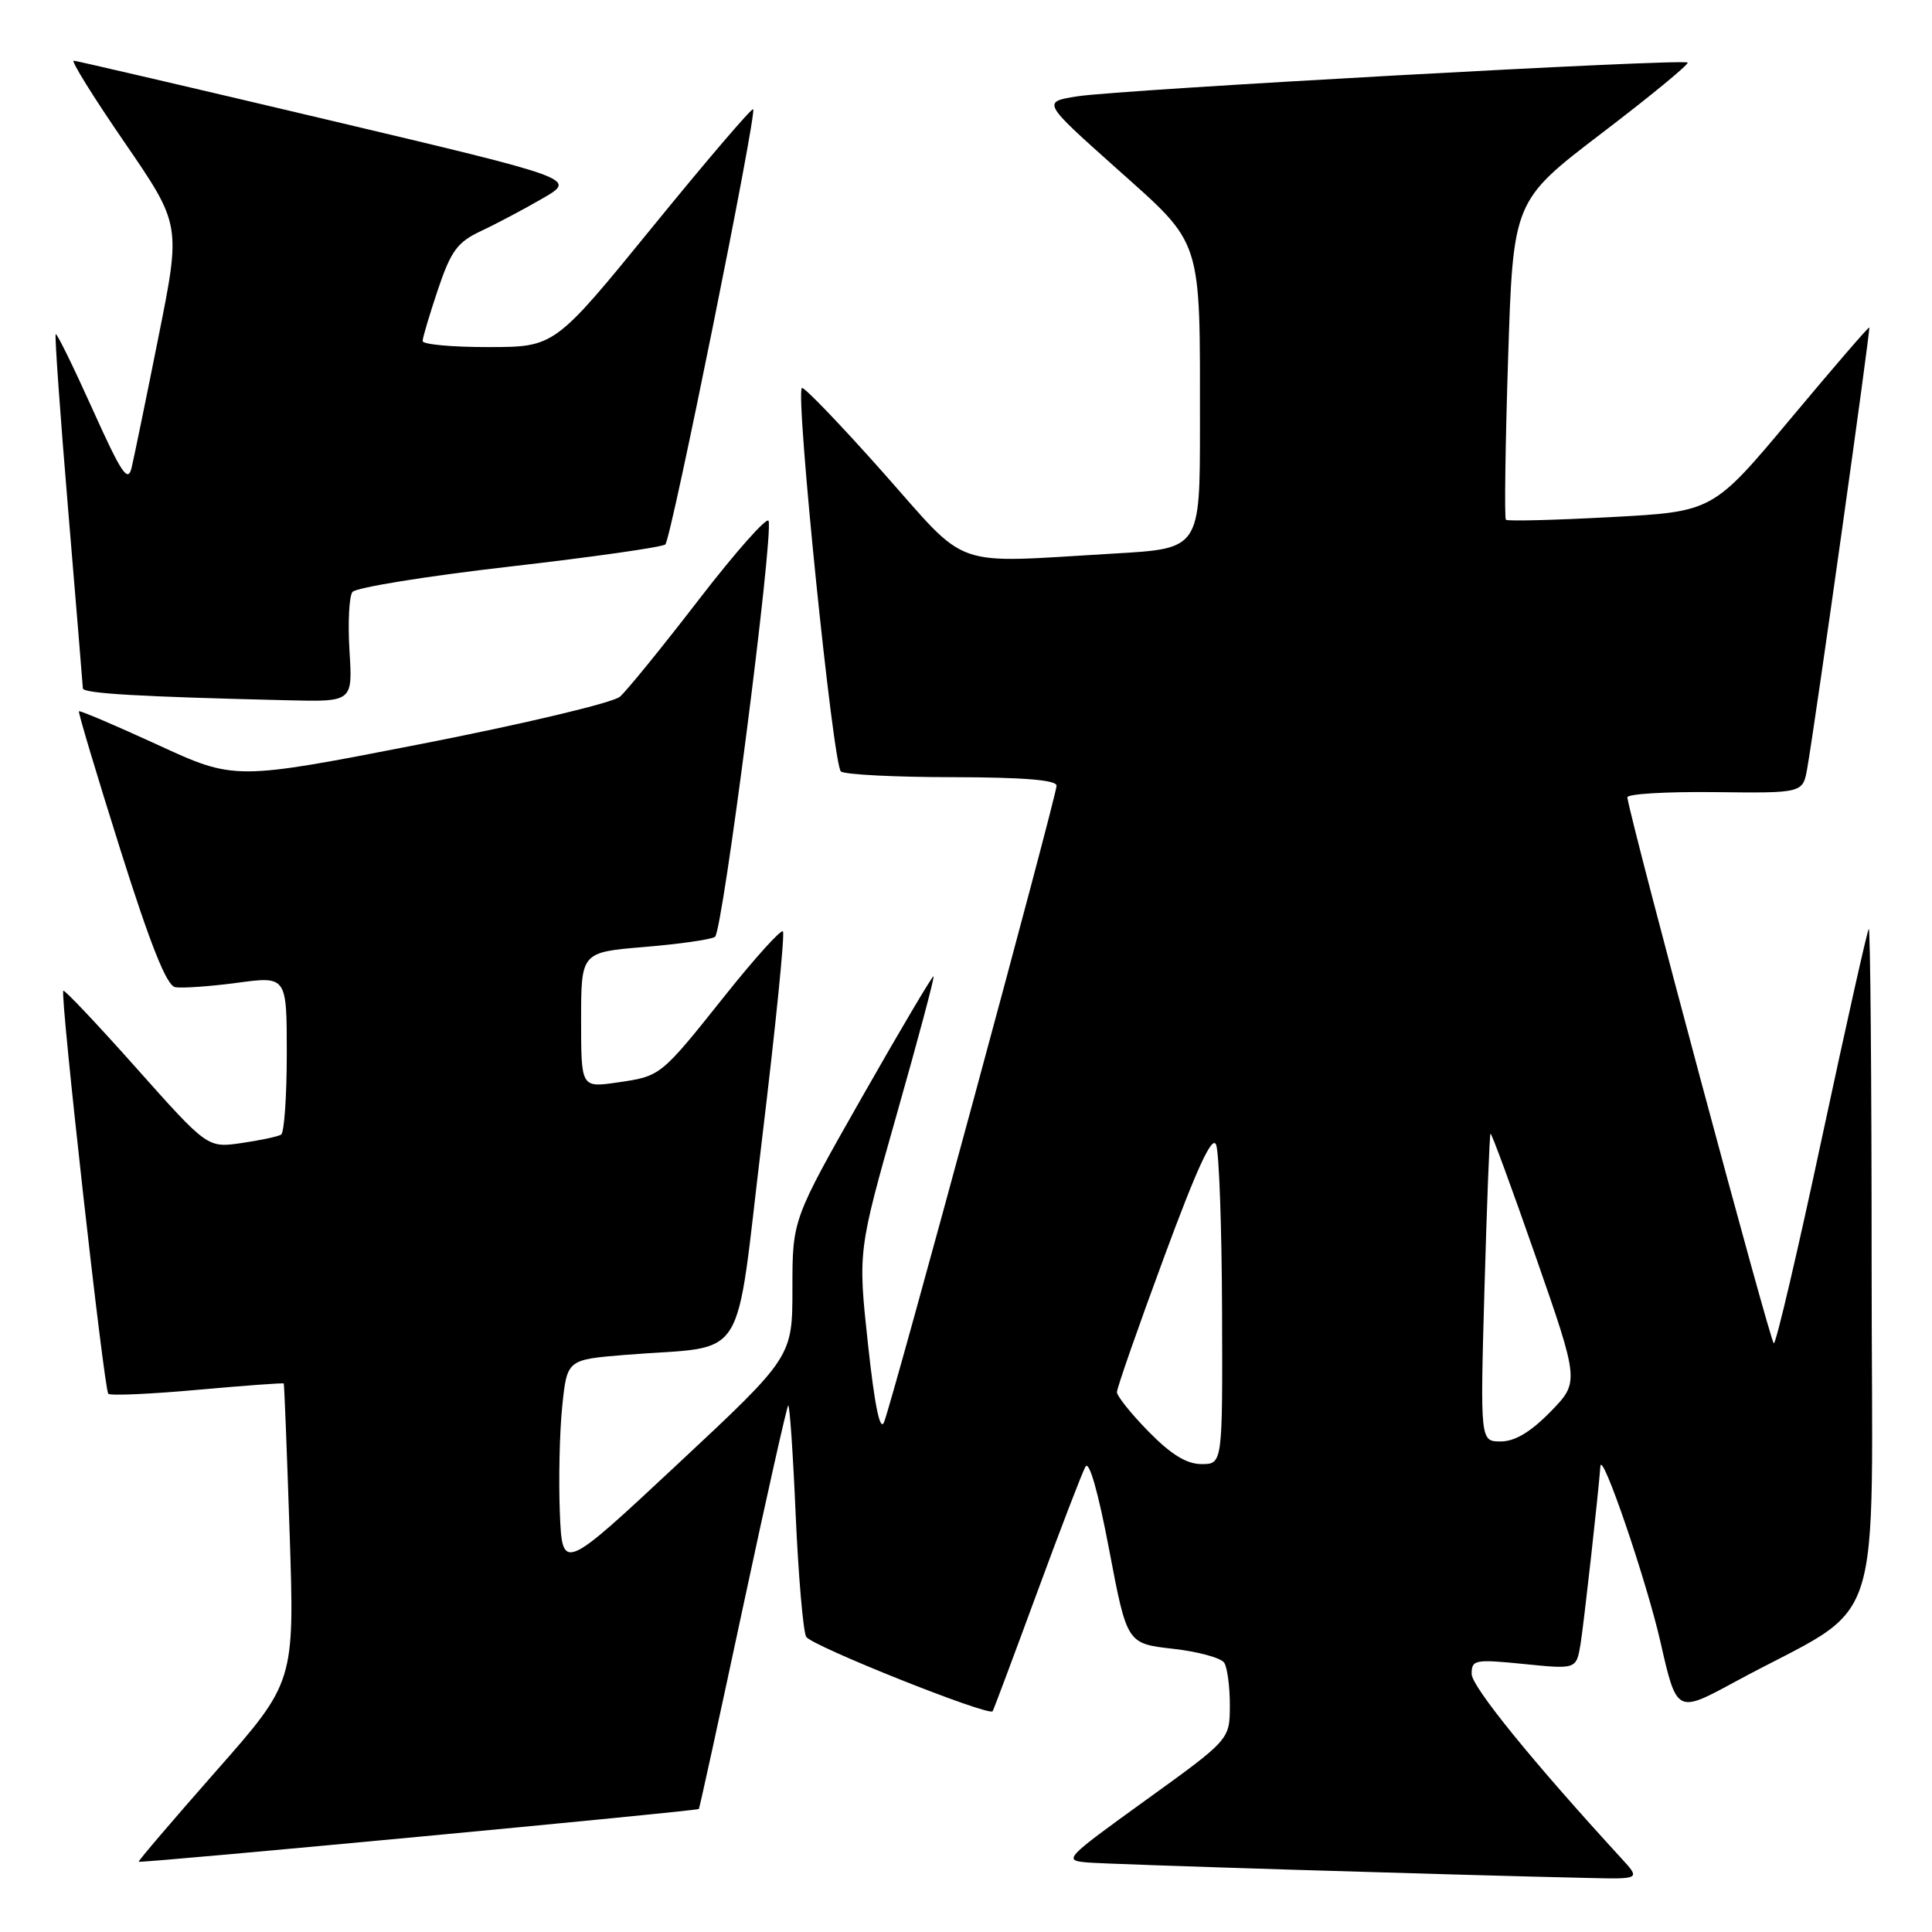 <?xml version="1.0" encoding="UTF-8" standalone="no"?>
<!DOCTYPE svg PUBLIC "-//W3C//DTD SVG 1.1//EN" "http://www.w3.org/Graphics/SVG/1.1/DTD/svg11.dtd" >
<svg xmlns="http://www.w3.org/2000/svg" xmlns:xlink="http://www.w3.org/1999/xlink" version="1.1" viewBox="0 0 256 256">
 <g >
 <path fill="currentColor"
d=" M 214.85 246.25 C 203.09 233.44 195.00 223.48 195.00 221.80 C 195.00 219.92 195.43 219.84 201.94 220.49 C 208.87 221.19 208.87 221.19 209.43 217.85 C 209.86 215.21 211.78 198.05 212.06 194.29 C 212.22 192.04 218.15 209.37 220.02 217.57 C 222.17 227.04 222.17 227.04 229.84 222.88 C 250.22 211.82 248.00 218.54 248.00 167.76 C 248.00 142.96 247.83 122.85 247.62 123.08 C 247.42 123.31 244.63 135.76 241.42 150.75 C 238.22 165.74 235.35 178.00 235.04 178.00 C 234.61 178.00 216.22 109.47 215.63 105.66 C 215.56 105.20 220.76 104.89 227.19 104.96 C 238.89 105.10 238.89 105.10 239.47 101.80 C 240.54 95.74 247.88 43.54 247.69 43.39 C 247.58 43.30 242.88 48.76 237.23 55.52 C 226.96 67.80 226.96 67.80 213.44 68.52 C 206.00 68.92 199.74 69.08 199.54 68.87 C 199.33 68.66 199.46 59.07 199.83 47.55 C 200.50 26.61 200.50 26.61 212.25 17.64 C 218.72 12.71 223.83 8.50 223.62 8.29 C 223.07 7.74 148.50 11.87 142.78 12.76 C 138.07 13.50 138.07 13.50 147.90 22.28 C 159.47 32.62 159.00 31.17 159.00 56.49 C 159.00 72.69 159.00 72.69 147.75 73.34 C 125.63 74.62 128.61 75.67 116.91 62.49 C 111.28 56.16 106.49 51.18 106.25 51.41 C 105.38 52.29 110.39 101.52 111.43 102.23 C 112.02 102.64 118.69 102.98 126.25 102.98 C 135.64 103.00 140.00 103.35 140.00 104.11 C 140.00 105.48 118.24 185.75 117.14 188.45 C 116.61 189.74 115.89 186.24 115.01 178.09 C 113.68 165.79 113.68 165.79 118.81 147.70 C 121.64 137.75 123.84 129.50 123.70 129.37 C 123.57 129.24 119.31 136.43 114.23 145.36 C 105.00 161.60 105.00 161.60 105.00 170.70 C 105.00 179.80 105.00 179.80 89.75 194.04 C 74.50 208.28 74.50 208.28 74.18 200.39 C 74.01 196.05 74.15 189.72 74.50 186.33 C 75.14 180.16 75.14 180.16 82.82 179.53 C 99.41 178.18 97.27 181.55 100.98 150.89 C 102.77 136.05 104.02 123.68 103.74 123.41 C 103.47 123.14 100.05 126.92 96.15 131.81 C 87.47 142.69 87.60 142.59 81.75 143.44 C 77.00 144.12 77.00 144.12 77.00 135.15 C 77.00 126.18 77.00 126.18 85.36 125.48 C 89.96 125.10 94.18 124.50 94.74 124.14 C 95.75 123.50 102.51 71.04 101.84 69.02 C 101.64 68.43 97.50 73.10 92.63 79.41 C 87.77 85.72 83.05 91.53 82.14 92.32 C 81.24 93.11 69.39 95.93 55.80 98.58 C 31.11 103.40 31.11 103.40 20.89 98.69 C 15.27 96.11 10.58 94.11 10.46 94.25 C 10.34 94.39 12.80 102.60 15.92 112.50 C 19.92 125.18 22.07 130.58 23.20 130.80 C 24.08 130.97 27.78 130.71 31.40 130.23 C 38.00 129.34 38.00 129.34 38.00 139.61 C 38.00 145.26 37.66 150.09 37.25 150.34 C 36.84 150.60 34.48 151.10 32.00 151.46 C 27.50 152.11 27.50 152.11 18.09 141.55 C 12.92 135.74 8.55 131.12 8.39 131.28 C 7.93 131.74 13.78 184.11 14.35 184.68 C 14.63 184.96 19.94 184.72 26.16 184.16 C 32.38 183.60 37.53 183.22 37.60 183.32 C 37.67 183.42 38.02 192.36 38.38 203.19 C 39.03 222.88 39.03 222.88 28.62 234.69 C 22.90 241.19 18.29 246.58 18.38 246.69 C 18.58 246.92 92.37 239.97 92.60 239.70 C 92.70 239.59 95.32 227.59 98.43 213.04 C 101.54 198.48 104.25 186.42 104.44 186.23 C 104.63 186.04 105.08 192.54 105.43 200.69 C 105.79 208.84 106.42 216.12 106.82 216.88 C 107.46 218.06 130.98 227.45 131.53 226.75 C 131.64 226.61 134.27 219.58 137.38 211.13 C 140.49 202.67 143.39 195.12 143.83 194.34 C 144.32 193.47 145.52 197.70 146.97 205.35 C 149.33 217.78 149.33 217.78 155.40 218.47 C 158.74 218.84 161.81 219.68 162.22 220.33 C 162.63 220.97 162.97 223.53 162.96 226.00 C 162.95 230.50 162.95 230.50 151.86 238.50 C 141.01 246.33 140.84 246.51 144.14 246.79 C 147.09 247.04 191.32 248.41 210.44 248.84 C 217.37 249.00 217.37 249.00 214.85 246.25 Z  M 46.31 86.25 C 46.08 82.54 46.26 79.02 46.70 78.44 C 47.14 77.86 56.50 76.34 67.50 75.08 C 78.50 73.82 87.80 72.49 88.16 72.14 C 88.94 71.40 100.32 14.98 99.80 14.47 C 99.61 14.28 93.61 21.29 86.48 30.05 C 73.50 45.98 73.50 45.98 64.75 45.99 C 59.94 46.00 56.00 45.64 56.00 45.19 C 56.00 44.75 56.92 41.68 58.03 38.36 C 59.77 33.21 60.61 32.08 63.78 30.59 C 65.83 29.63 69.50 27.68 71.95 26.26 C 76.40 23.68 76.40 23.68 43.45 15.88 C 25.33 11.59 10.17 8.07 9.77 8.04 C 9.36 8.02 12.40 12.90 16.51 18.88 C 23.98 29.77 23.98 29.77 21.00 44.63 C 19.37 52.81 17.76 60.61 17.44 61.97 C 16.95 64.02 16.10 62.75 12.26 54.22 C 9.73 48.60 7.54 44.13 7.38 44.28 C 7.23 44.44 7.97 54.90 9.03 67.53 C 10.09 80.17 10.96 90.82 10.98 91.21 C 11.00 91.89 18.42 92.32 38.12 92.79 C 46.73 93.00 46.73 93.00 46.31 86.25 Z  M 152.21 189.71 C 149.89 187.35 148.00 184.99 148.00 184.46 C 148.00 183.93 150.79 175.93 154.21 166.68 C 158.61 154.75 160.63 150.38 161.14 151.68 C 161.54 152.68 161.89 162.61 161.93 173.75 C 162.00 194.00 162.00 194.00 159.21 194.00 C 157.24 194.00 155.17 192.73 152.21 189.71 Z  M 196.70 170.75 C 197.02 159.61 197.37 150.38 197.50 150.22 C 197.62 150.07 200.32 157.41 203.50 166.54 C 209.28 183.13 209.28 183.13 205.44 187.07 C 202.82 189.75 200.72 191.00 198.86 191.00 C 196.13 191.00 196.13 191.00 196.70 170.75 Z "/>
</g>
</svg>